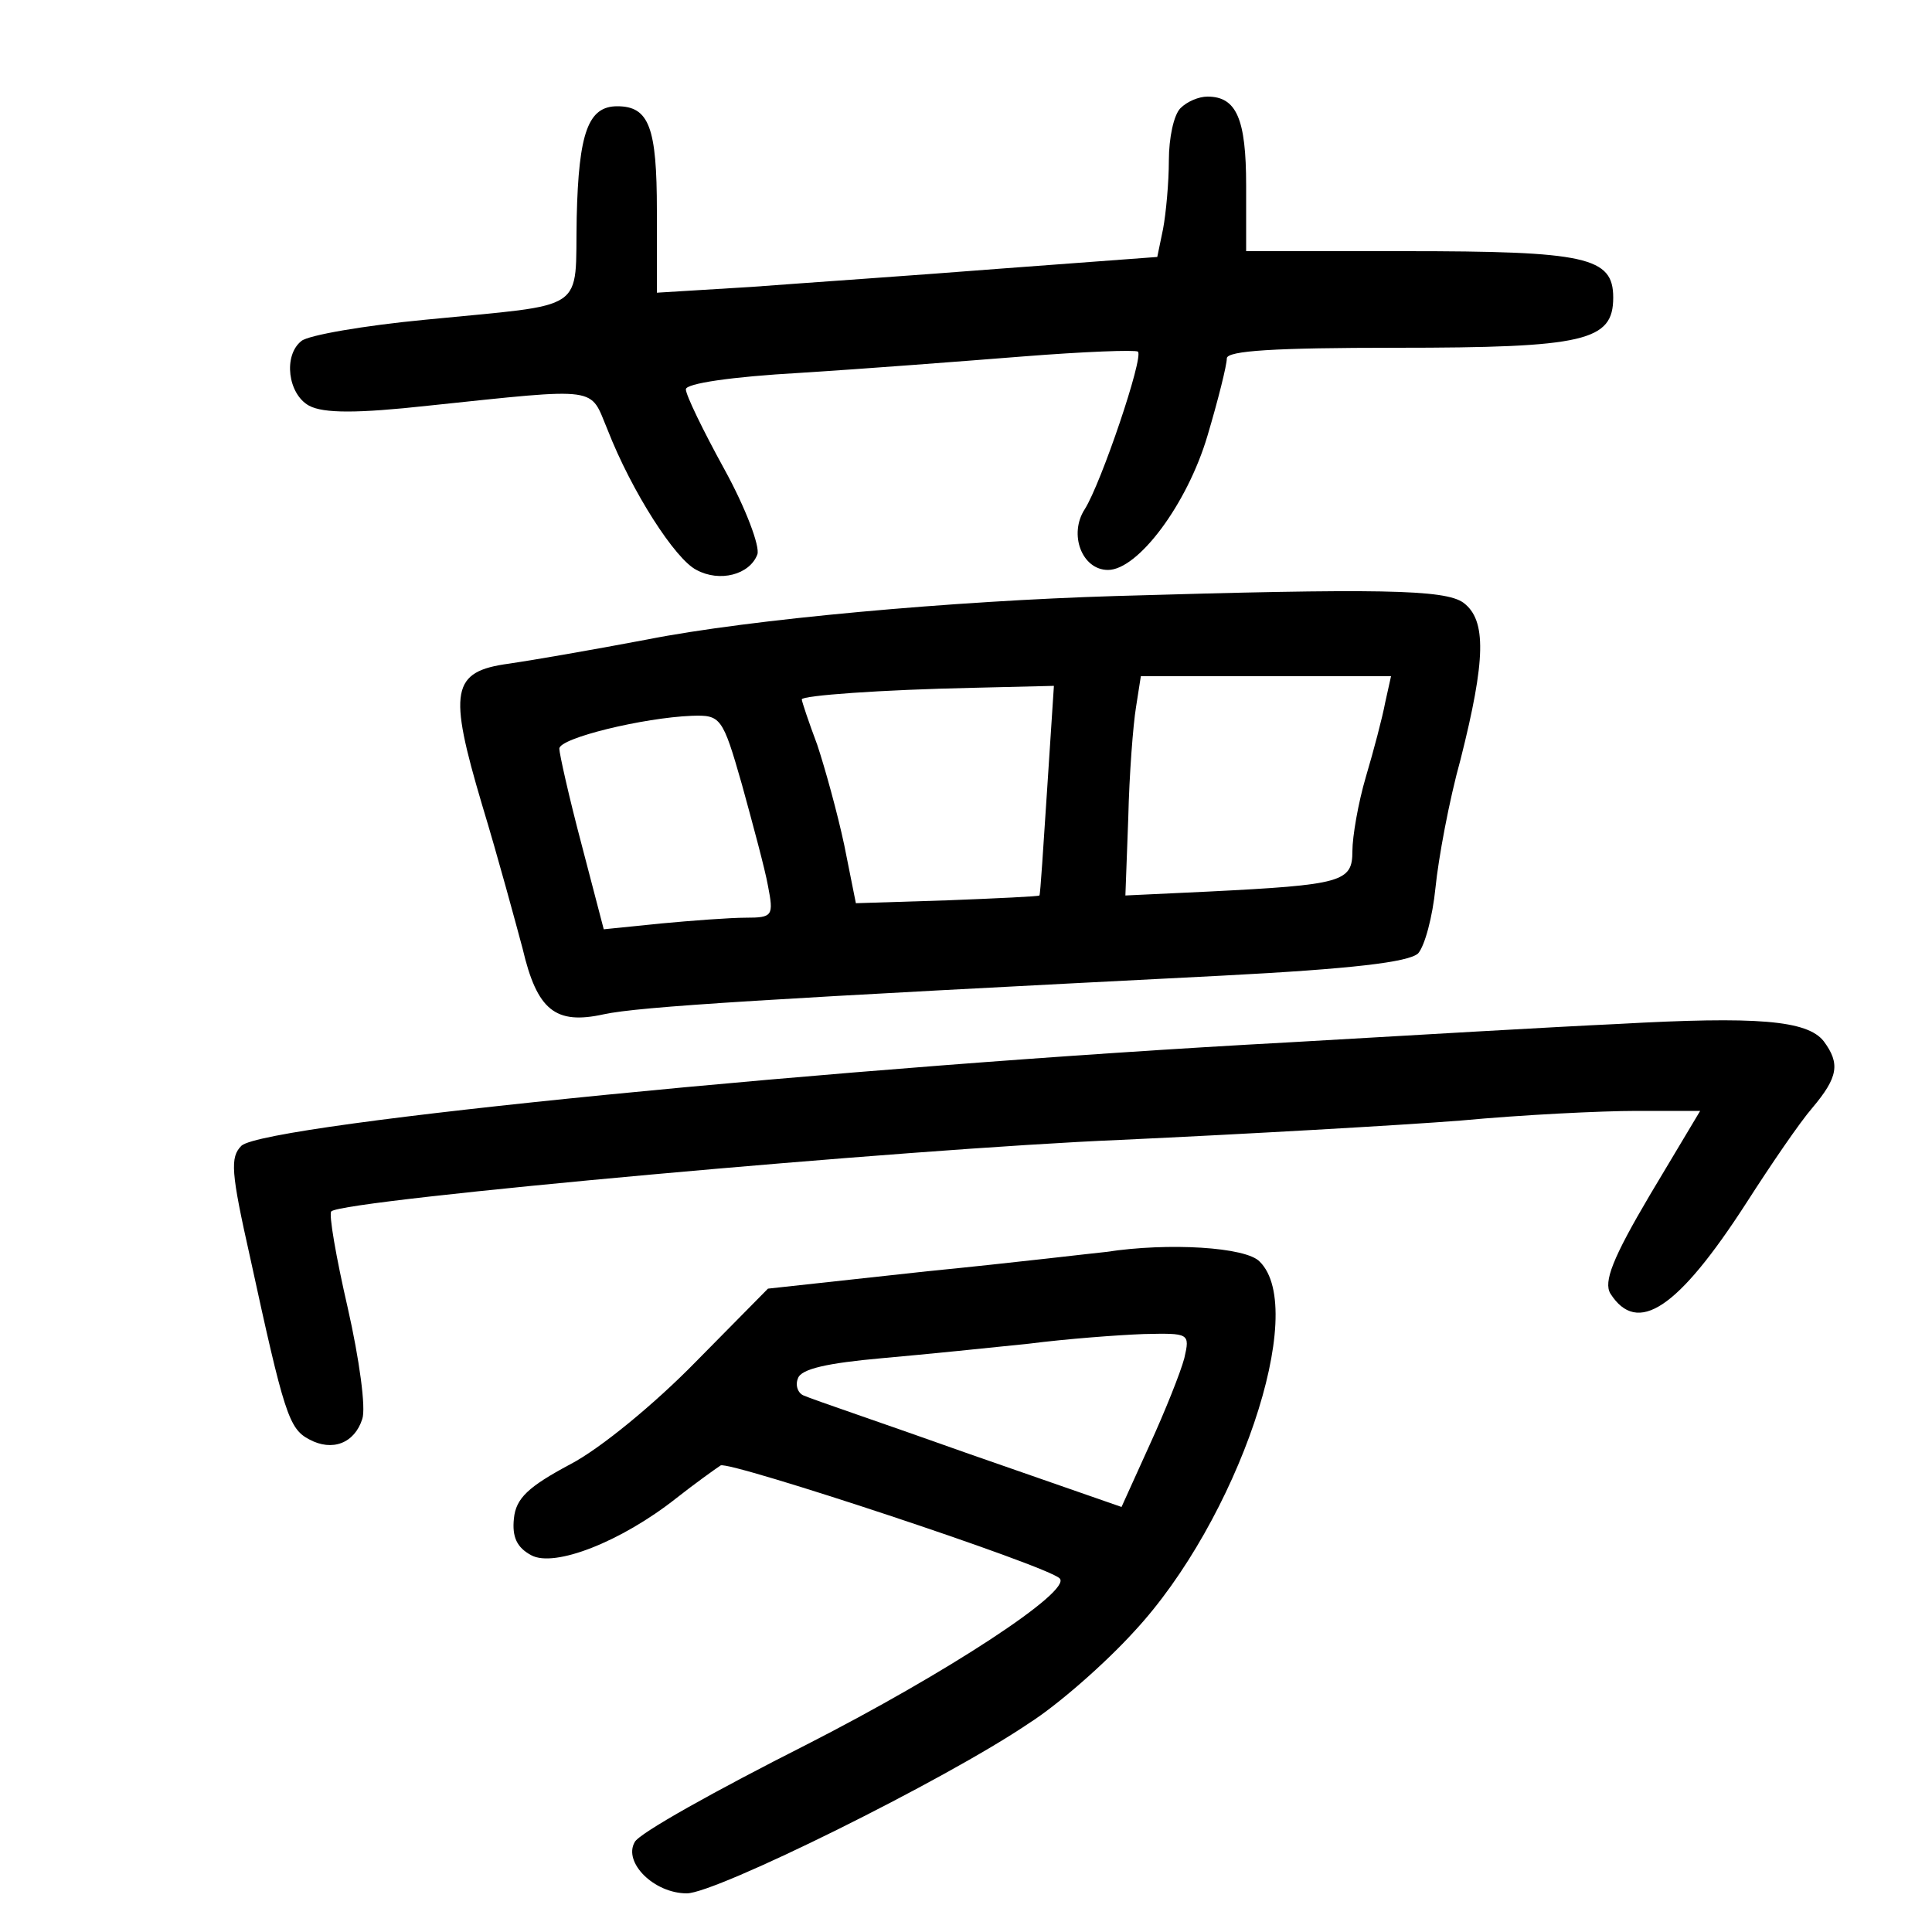 <?xml version="1.0"?>
<svg xmlns="http://www.w3.org/2000/svg" height="200pt" preserveAspectRatio="xMidYMid meet" viewBox="0 0 200 200" width="200pt">
  <g transform="matrix(.1 0 0 -.1 0 200)">
    <path d="m1222 1888c-7-7-12-31-12-54s-3-55-6-71l-6-29-161-12c-89-7-206-15-259-19l-98-6v85c0 86-8 108-41 108-30 0-40-27-42-115-2-100 14-89-157-106-63-6-121-16-128-22-19-15-14-55 8-67 15-8 50-8 123 0 181 19 167 20 186-25 25-64 70-134 92-145 24-13 55-5 63 16 3 8-12 48-34 88s-40 77-40 83 47 13 118 17c64 4 168 12 231 17s116 7 119 5c6-6-38-136-55-163-17-26-3-63 24-63 31 0 82 68 103 139 11 37 20 73 20 80 0 8 50 11 175 11 196 0 225 7 225 52 0 42-28 48-216 48h-164v68c0 69-10 92-40 92-9 0-21-5-28-12z"/>
    <path d="m1155 1383c-168-5-379-24-485-45-58-11-122-22-143-25-60-8-63-28-28-146 17-56 35-123 42-149 15-64 34-79 84-68 37 8 168 16 640 40 135 7 193 14 203 23 7 8 15 38 18 68s14 90 26 133c26 103 27 144 3 162-19 14-89 15-360 7zm279-110c-3-16-12-50-20-77s-14-62-14-77c0-32-10-35-150-42l-85-4 3 81c1 44 5 96 8 114l5 32h130 129zm-350-90c-4-60-7-109-8-110s-44-3-95-5l-95-3-12 60c-7 33-20 80-28 104-9 24-16 45-16 47 0 4 82 10 178 12l83 2zm-316 5c11-40 24-88 27-105 6-31 5-33-23-33-16 0-56-3-88-6l-59-6-23 88c-13 49-23 94-23 99 0 11 87 32 137 34 30 1 32-1 52-71z"/>
    <path d="m1675 940c-66-3-219-12-340-19-464-25-1059-84-1085-107-12-12-11-27 9-116 35-161 40-177 61-188 24-13 47-4 55 21 4 11-3 62-15 115-12 52-20 98-17 100 12 12 599 65 817 74 129 6 288 15 352 20 64 6 146 10 182 10h66l-52-87c-39-66-48-90-41-102 28-44 70-16 141 94 25 39 55 83 68 98 27 32 29 46 12 69-17 22-70 26-213 18z"/>
    <path d="m1145 704c-11-1-94-11-185-20l-165-18-75-76c-42-43-99-90-130-106-43-23-56-35-58-56-2-19 3-30 18-38 24-13 93 14 150 59 19 15 40 30 46 34 9 5 339-104 351-117 13-13-117-98-262-172-93-47-174-92-178-101-12-21 20-53 54-53 30 0 267 117 354 176 30 19 79 62 109 95 107 115 181 333 130 383-14 15-94 20-159 10zm81-110c-4-15-20-55-36-90l-29-64-158 55c-87 31-164 57-170 60-7 2-10 11-7 18 3 10 31 16 87 21 45 4 114 11 152 15 39 5 92 9 119 10 47 1 48 1 42-25z"/>
  </g>
</svg>
